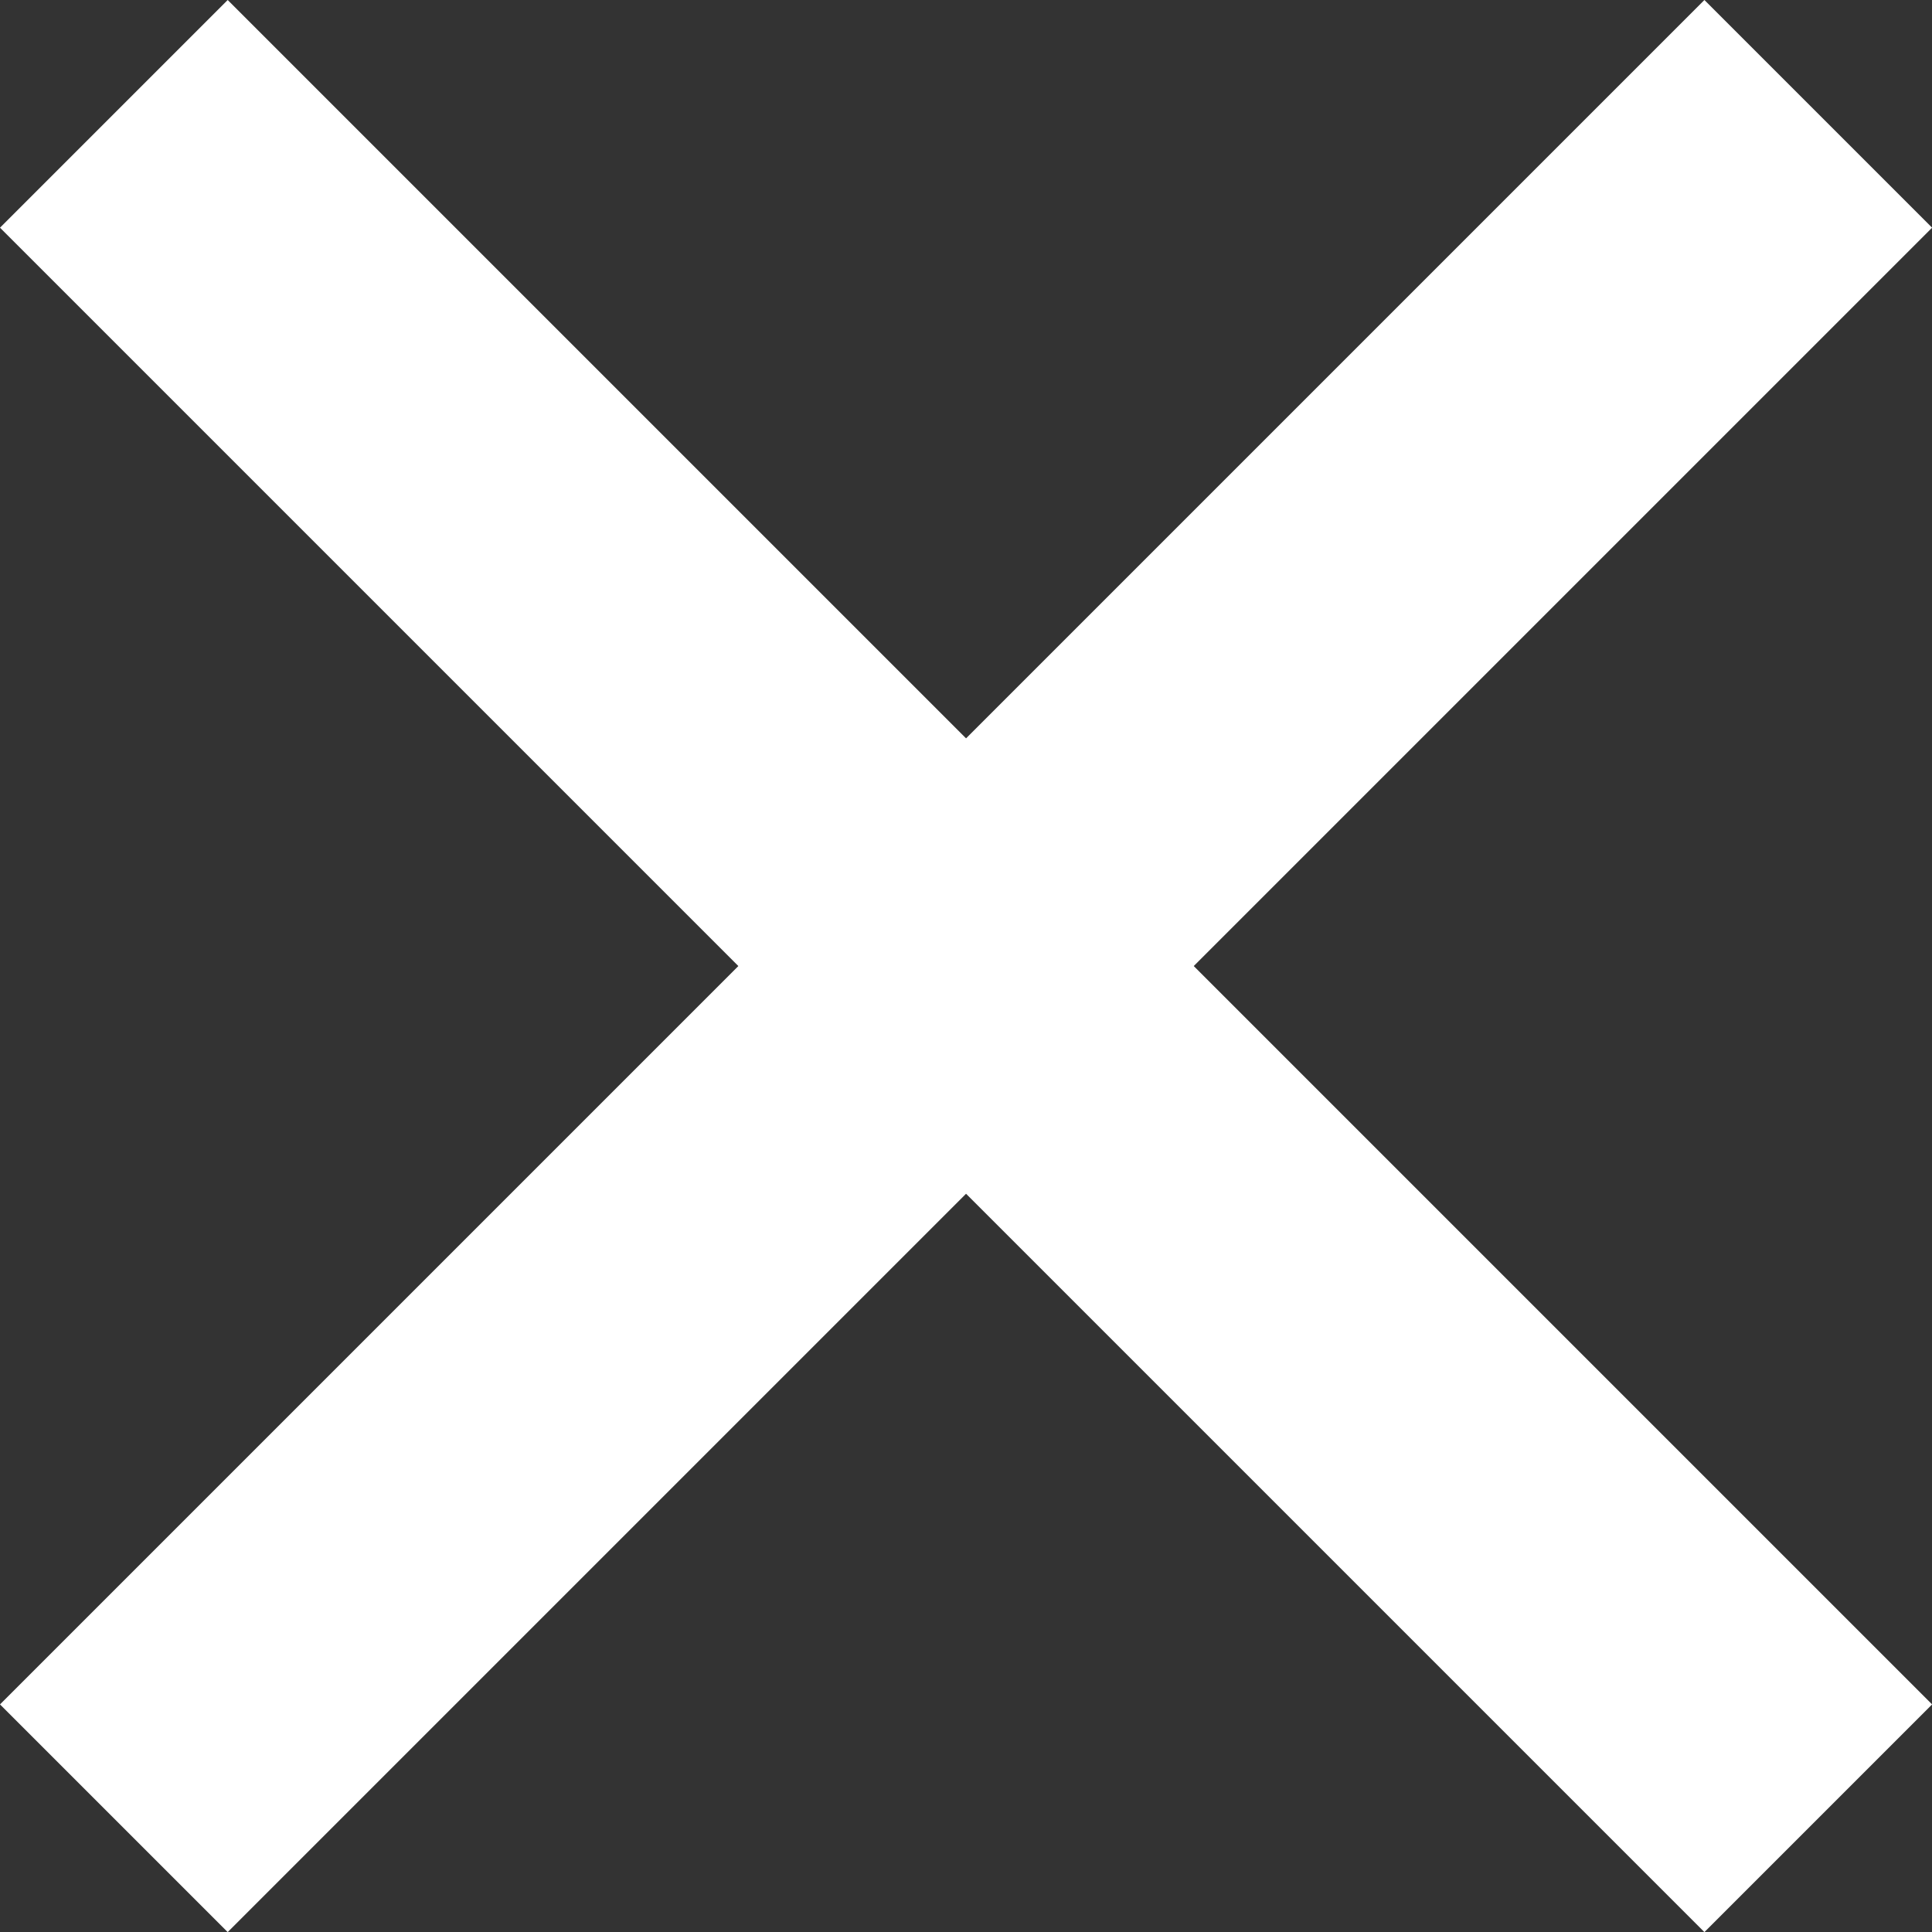 <svg xmlns="http://www.w3.org/2000/svg" width="96" height="96" fill="none" xmlns:v="https://vecta.io/nano"><rect width="100%" height="100%" fill="#333333" stroke="none"/><g clip-path="url(#A)" fill="#fff"><path d="M0 11.314L11.314 0l84.691 84.691-11.314 11.314L0 11.314z"/><path d="M84.691 0l11.314 11.314-84.691 84.691L0 84.691 84.691 0z"/></g><defs><clipPath id="A"><path fill="#fff" d="M0 0h96v96H0z"/></clipPath></defs></svg>